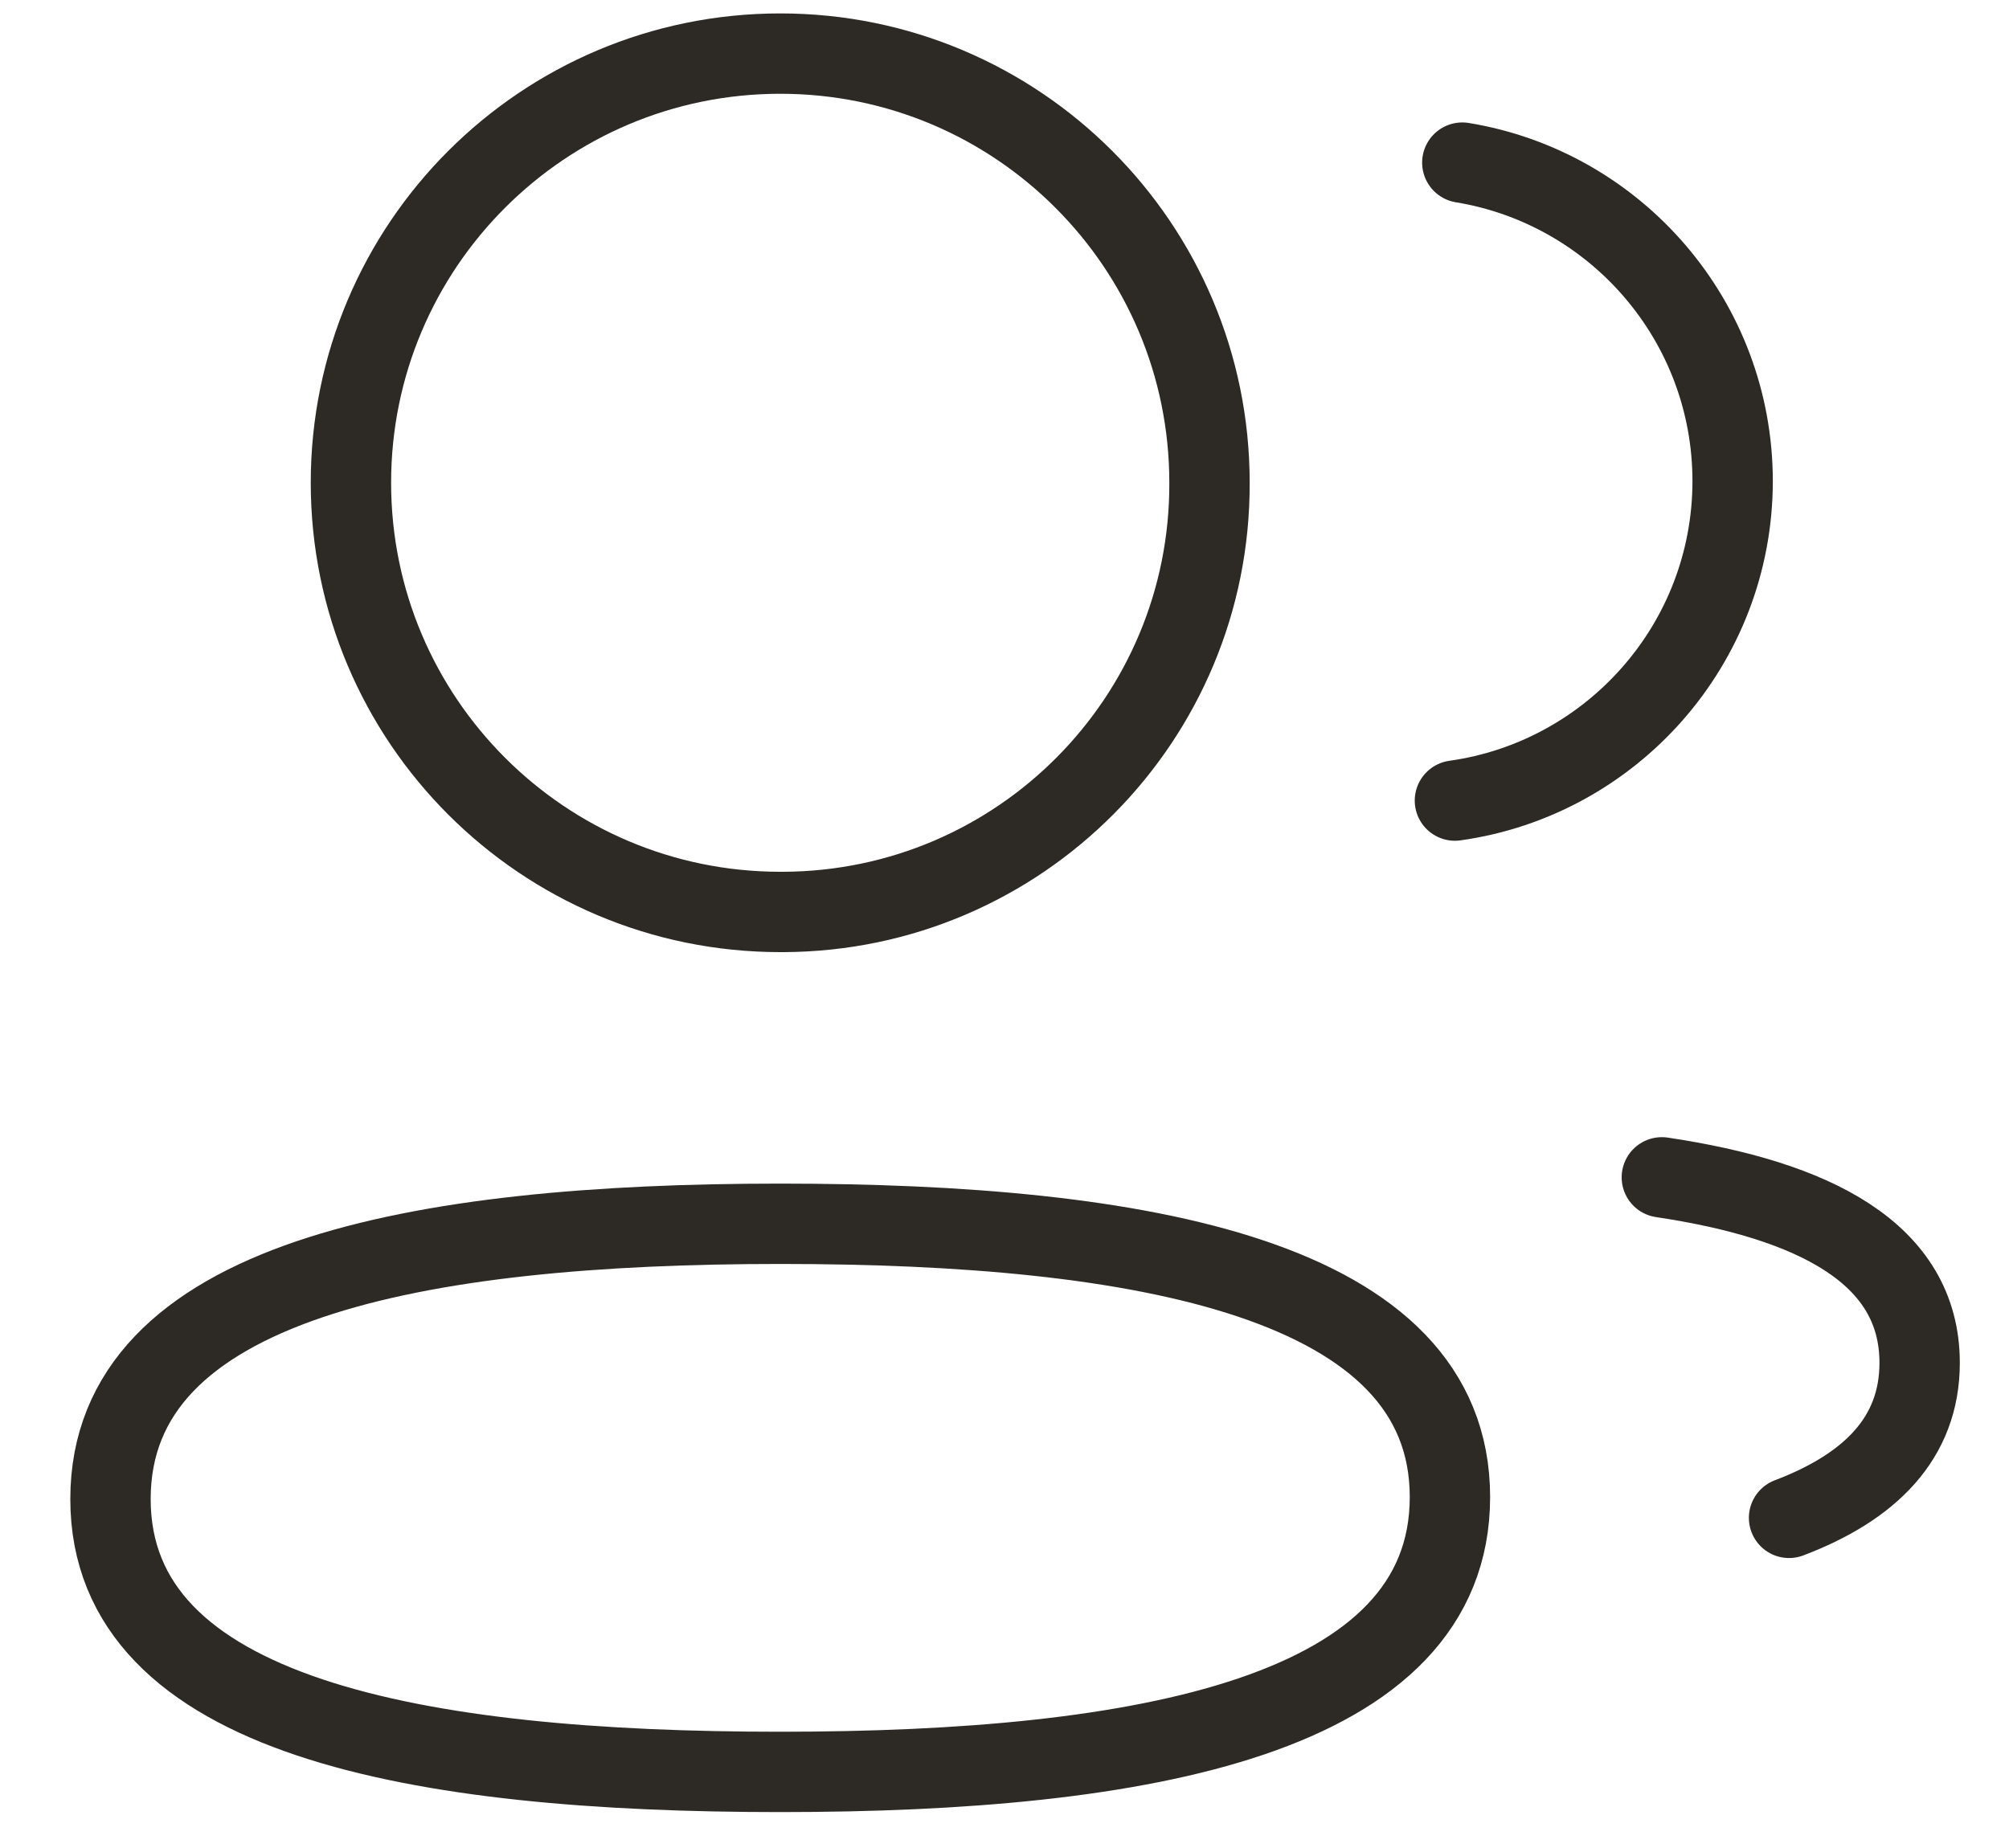 <svg width="25" height="23" viewBox="0 0 25 23" fill="none" xmlns="http://www.w3.org/2000/svg">
<path fill-rule="evenodd" clip-rule="evenodd" d="M9.709 15.231C14.203 15.231 18.043 15.912 18.043 18.632C18.043 21.352 14.228 22.053 9.709 22.053C5.214 22.053 1.375 21.378 1.375 18.657C1.375 15.935 5.189 15.231 9.709 15.231Z" stroke="#2D2A26" stroke-linecap="round" stroke-linejoin="round"/>
<path fill-rule="evenodd" clip-rule="evenodd" d="M9.71 11.35C6.76 11.35 4.367 8.959 4.367 6.008C4.367 3.058 6.76 0.667 9.71 0.667C12.659 0.667 15.051 3.058 15.051 6.008C15.062 8.948 12.687 11.339 9.748 11.35H9.71Z" stroke="#2D2A26" stroke-linecap="round" stroke-linejoin="round"/>
<path d="M18.105 9.964C20.056 9.69 21.558 8.016 21.561 5.991C21.561 3.994 20.106 2.337 18.197 2.024" stroke="#2D2A26" stroke-linecap="round" stroke-linejoin="round"/>
<path d="M20.68 14.653C22.569 14.935 23.888 15.597 23.888 16.962C23.888 17.901 23.267 18.51 22.263 18.891" stroke="#2D2A26" stroke-linecap="round" stroke-linejoin="round"/>
</svg>
